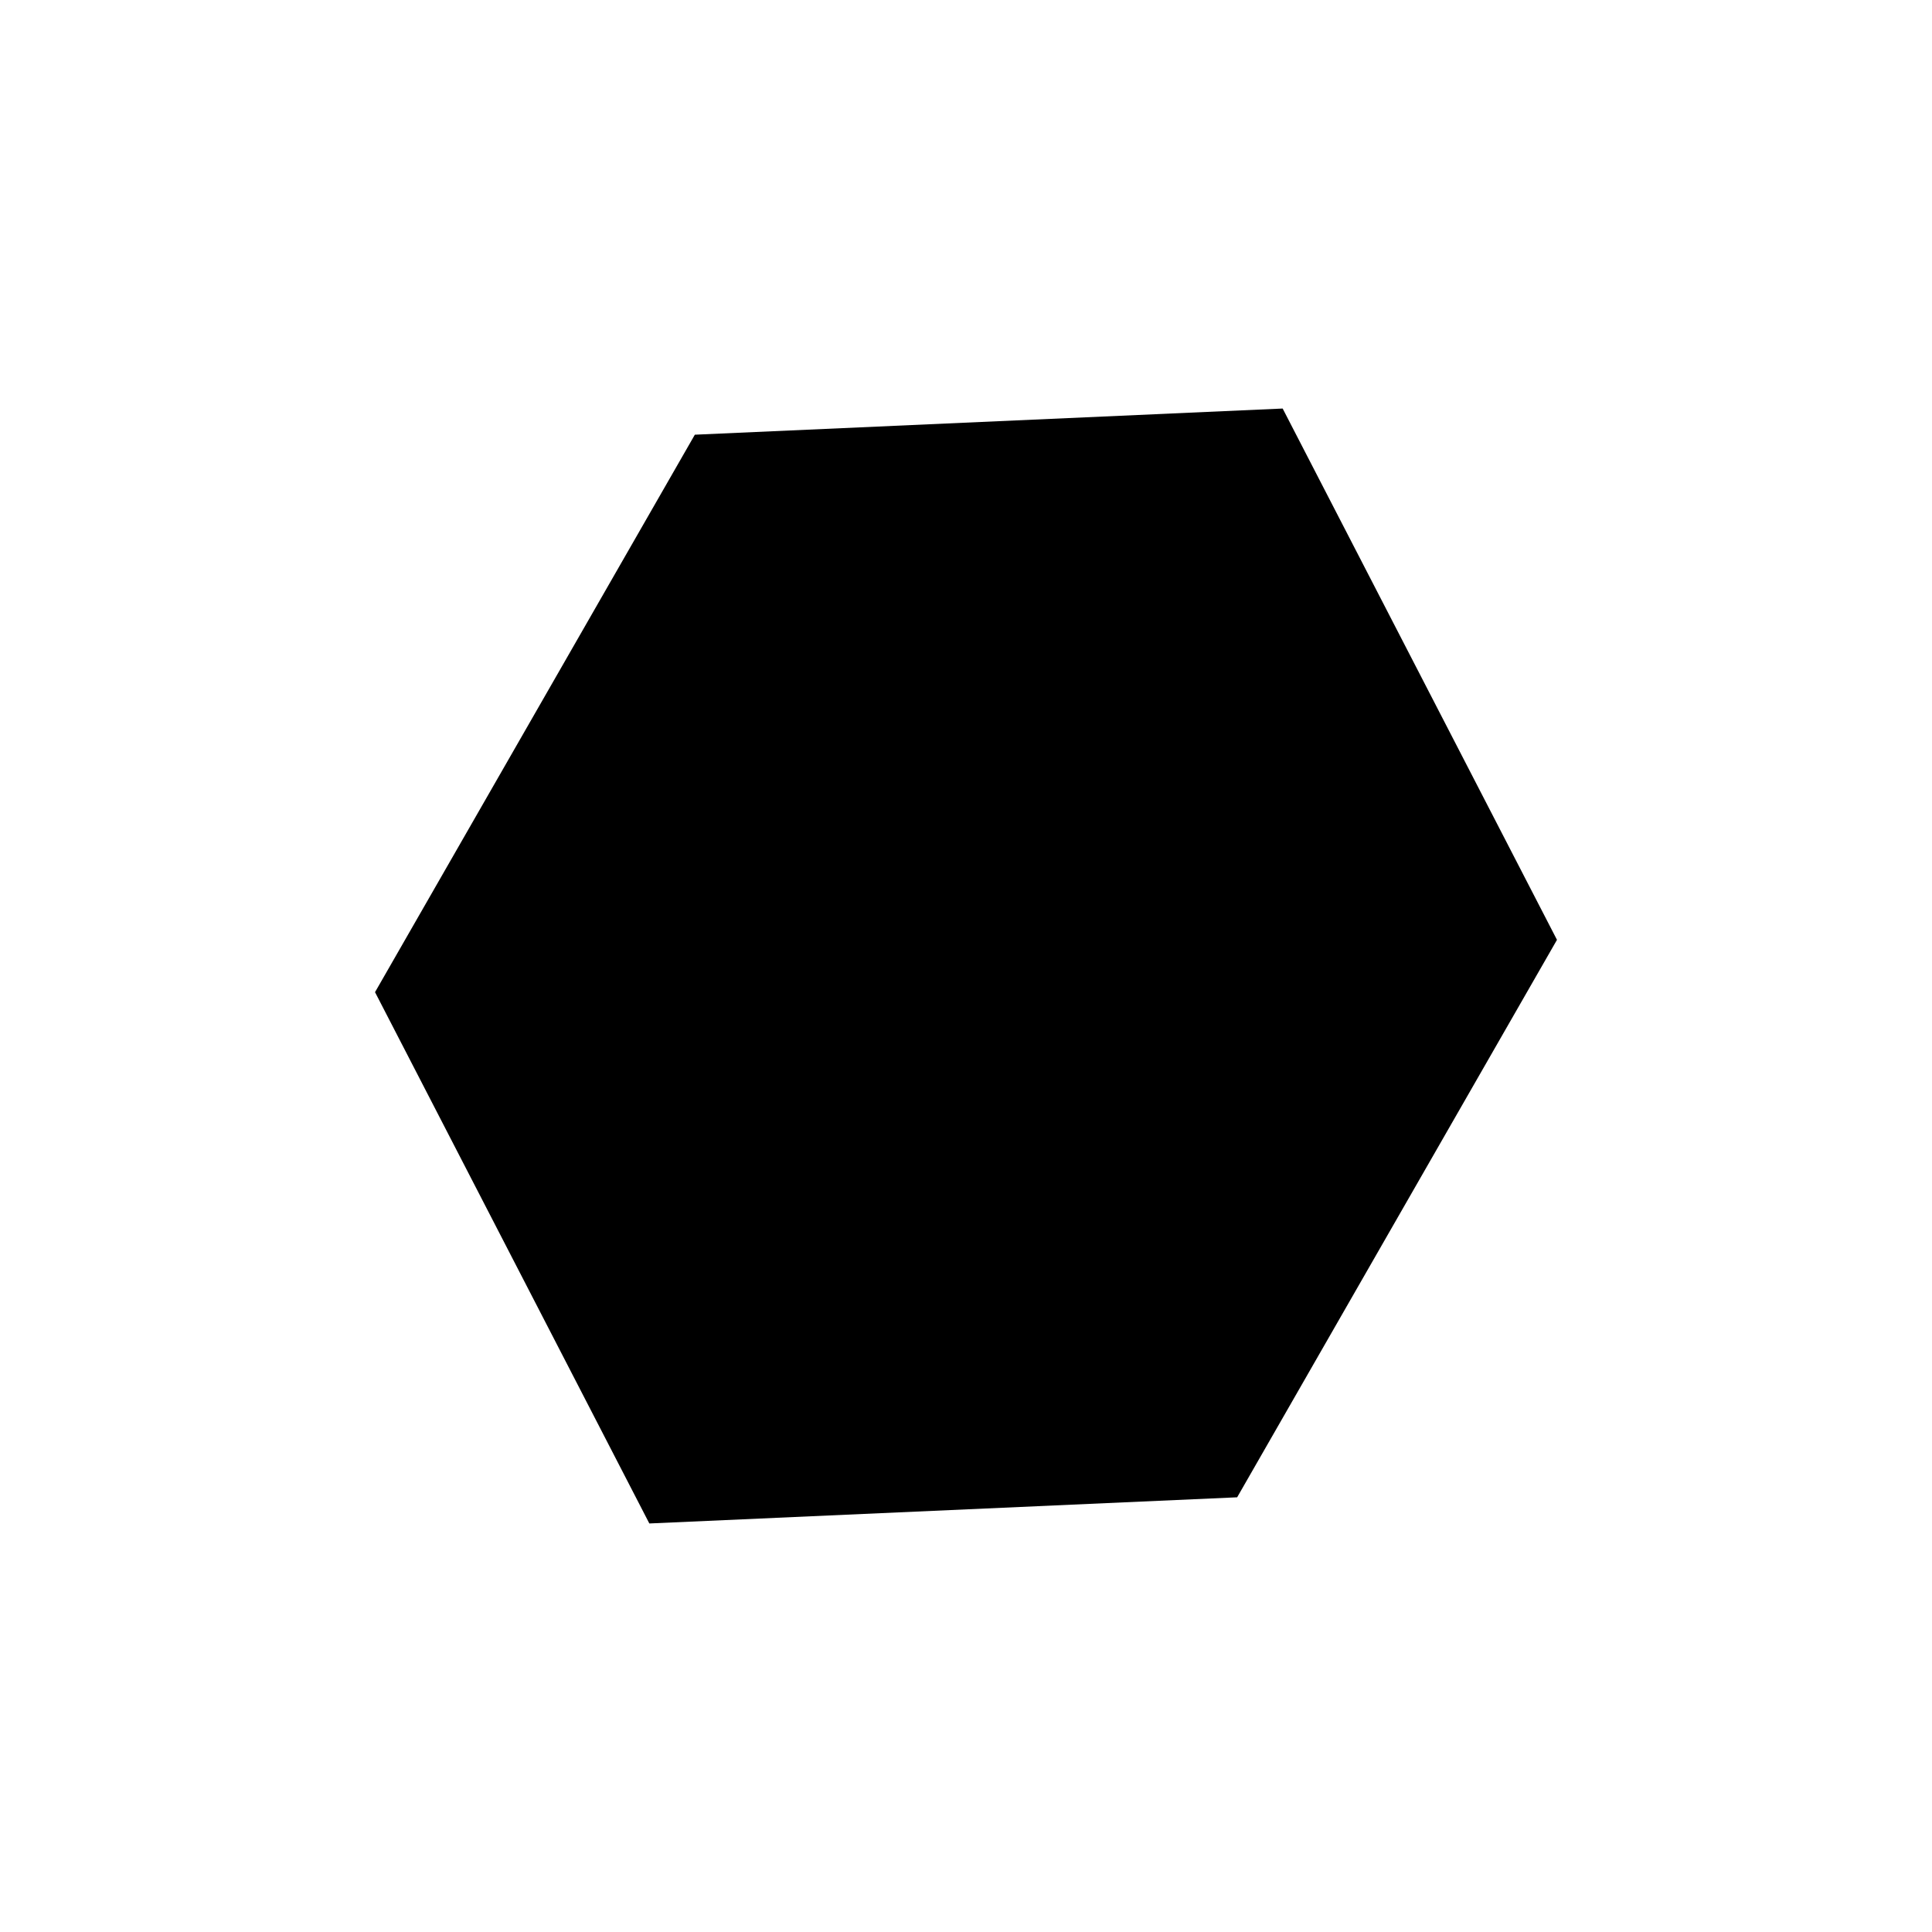<svg xmlns="http://www.w3.org/2000/svg" height="20" viewBox="0 -960 960 960" width="20"><path d="M322.652-202.999 614.738-216l158.914-277.001-136.304-264L345.262-744 186.348-466.999l136.304 264Z"/></svg>